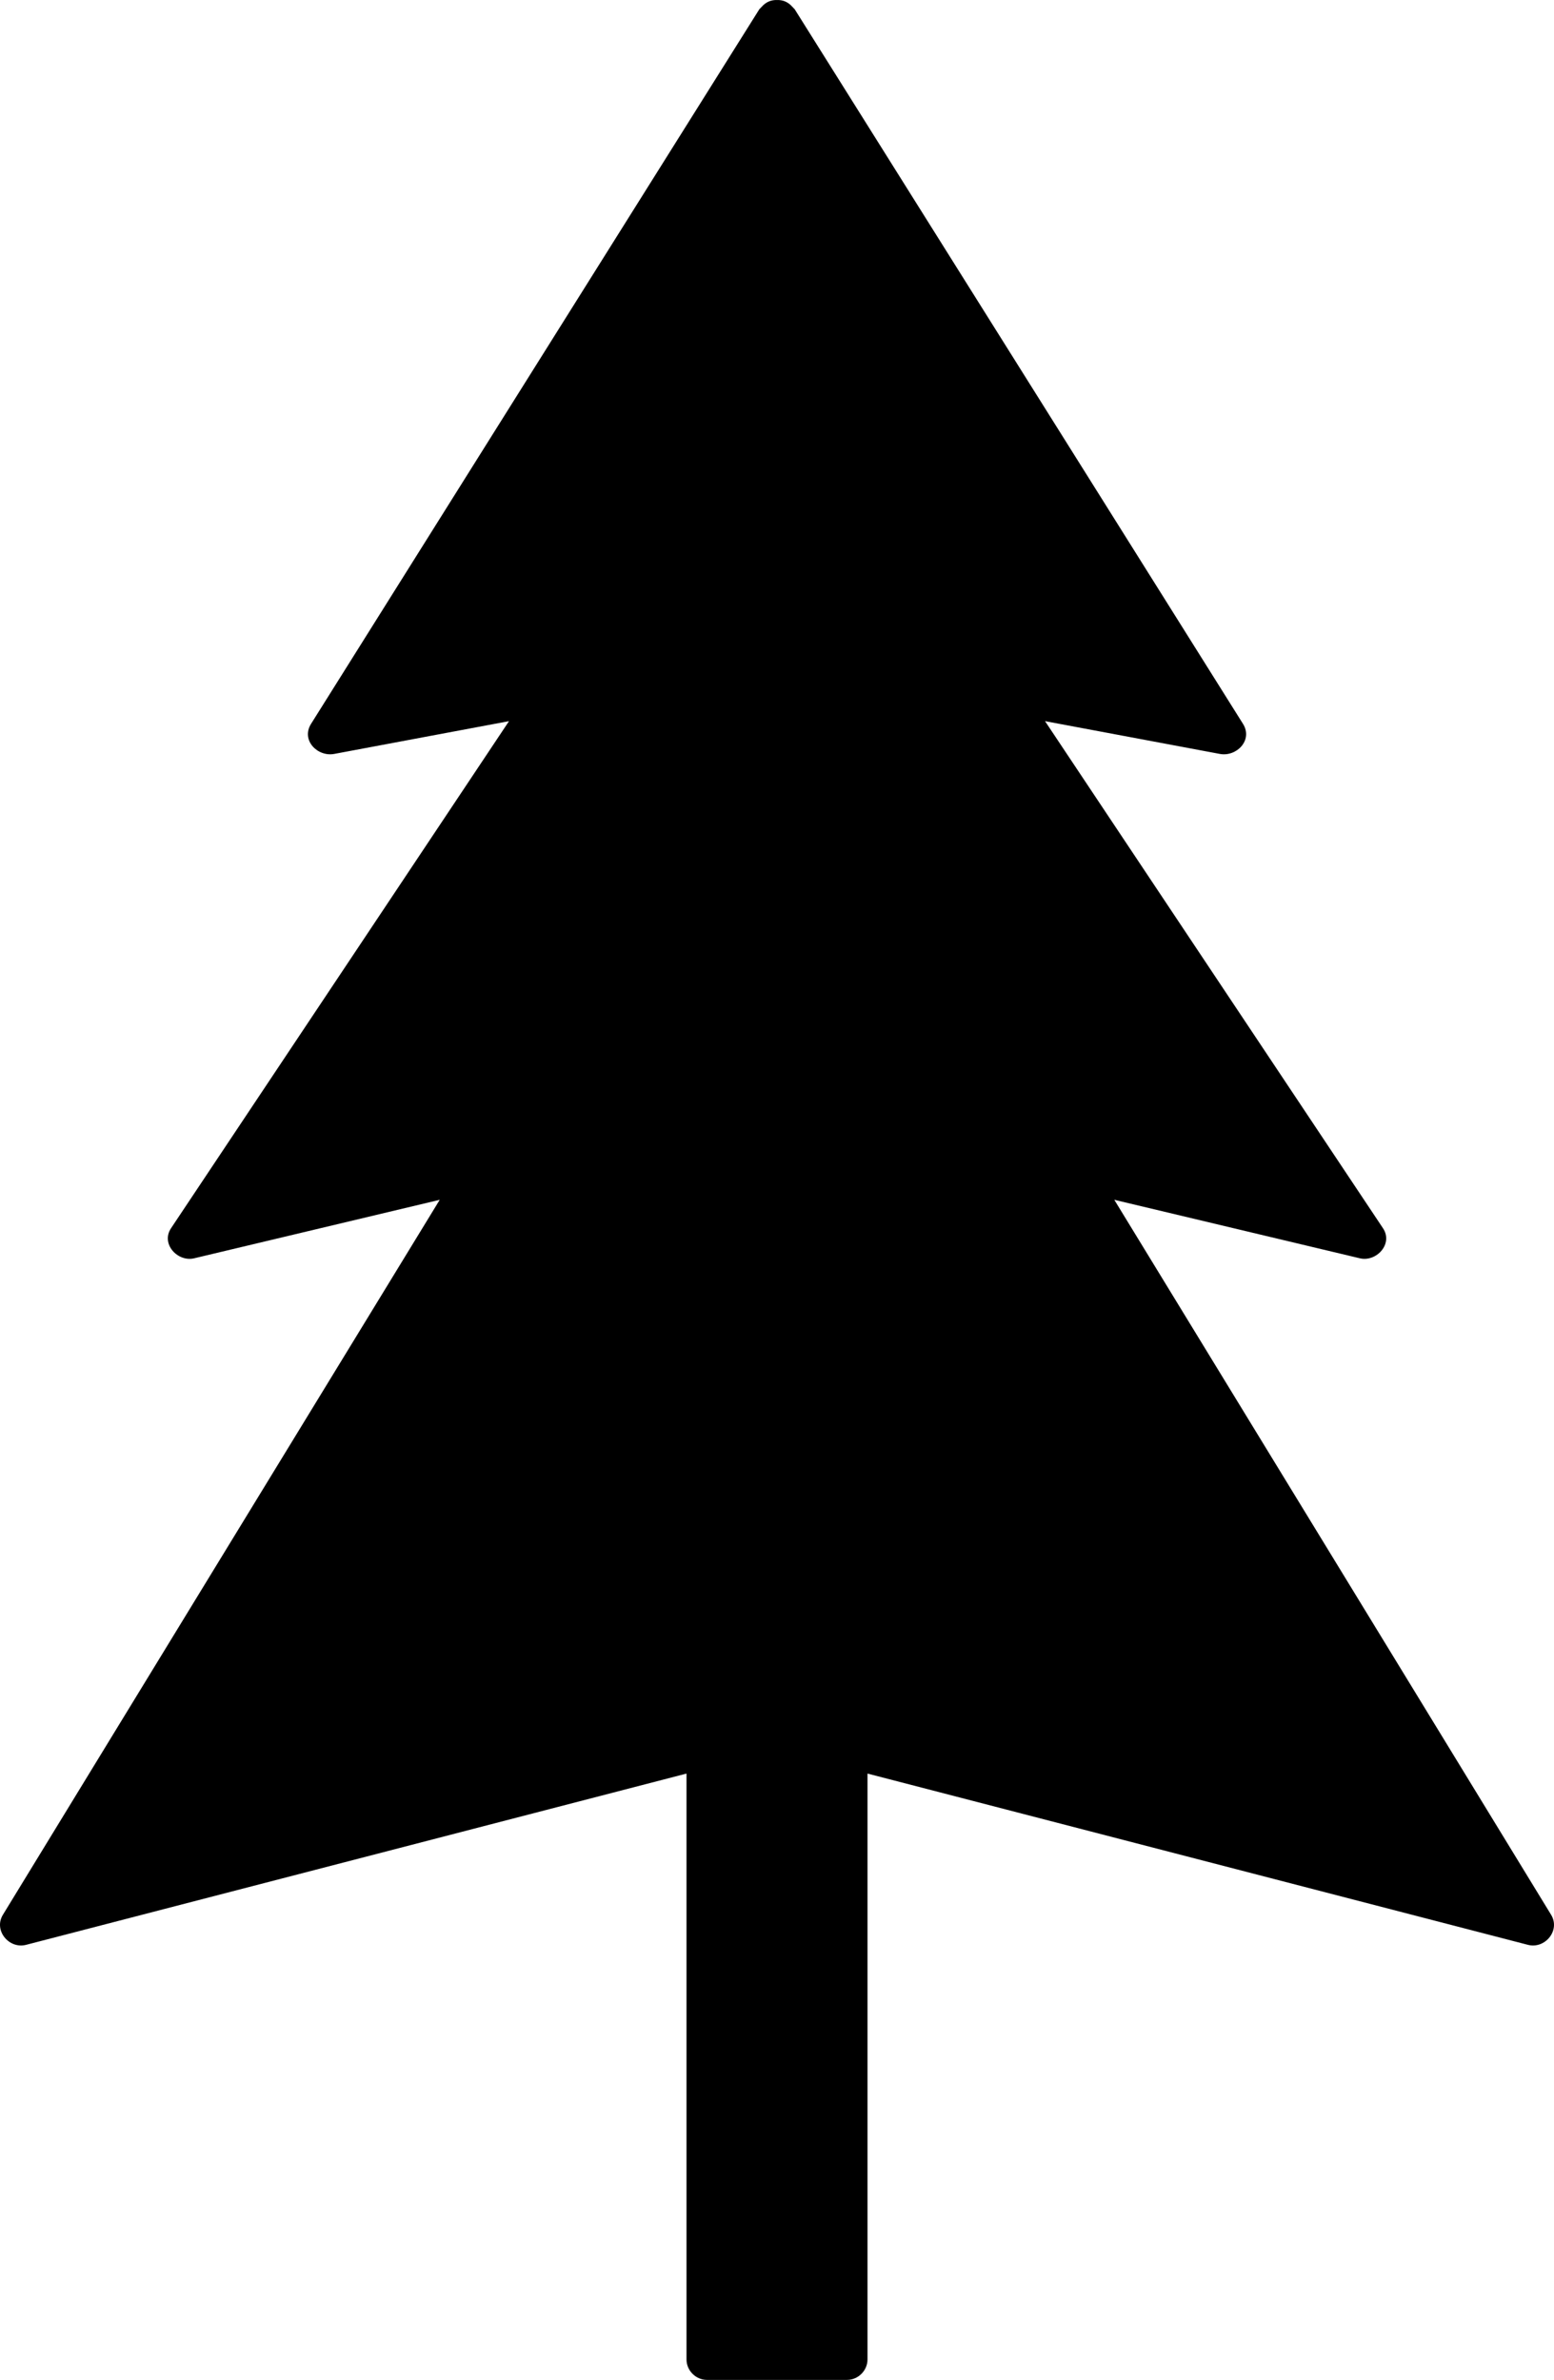 <?xml version="1.0" encoding="utf-8"?>
<!-- Generator: Adobe Illustrator 14.0.0, SVG Export Plug-In . SVG Version: 6.00 Build 43363)  -->
<!DOCTYPE svg PUBLIC "-//W3C//DTD SVG 1.0//EN" "http://www.w3.org/TR/2001/REC-SVG-20010904/DTD/svg10.dtd">
<svg version="1.0" id="Layer_1" xmlns="http://www.w3.org/2000/svg" xmlns:xlink="http://www.w3.org/1999/xlink" x="0px" y="0px"
	 width="65.311px" height="100px" viewBox="0 0 65.311 100" enable-background="new 0 0 65.311 100" xml:space="preserve">
<path d="M65.189,80.456C59.07,70.44,52.951,60.428,46.831,50.414c3.441,0.819,6.881,1.639,10.321,2.458
	c0.691,0.165,1.412-0.603,0.972-1.263c-4.735-7.102-9.47-14.205-14.204-21.307c2.449,0.459,4.899,0.918,7.348,1.377
	c0.696,0.13,1.403-0.575,0.972-1.264c-6.28-10.008-12.561-20.017-18.84-30.025c-0.012-0.018-0.029-0.026-0.04-0.042
	c-0.019-0.023-0.04-0.042-0.06-0.063c-0.182-0.208-0.41-0.294-0.644-0.283c-0.233-0.011-0.462,0.076-0.644,0.283
	c-0.02,0.021-0.041,0.04-0.06,0.063c-0.011,0.016-0.028,0.024-0.04,0.042c-6.279,10.008-12.559,20.017-18.839,30.025
	c-0.432,0.688,0.274,1.394,0.972,1.264c2.448-0.459,4.897-0.918,7.347-1.377c-4.734,7.102-9.469,14.205-14.204,21.307
	c-0.439,0.66,0.281,1.428,0.972,1.263c3.441-0.819,6.88-1.639,10.321-2.458C12.361,60.428,6.242,70.44,0.122,80.456
	c-0.401,0.657,0.256,1.448,0.972,1.264c9.253-2.399,18.505-4.798,27.758-7.197c0,8.206,0,16.411,0,24.617
	c0,0.469,0.392,0.86,0.86,0.86c1.962,0,3.925,0,5.887,0c0.469,0,0.86-0.392,0.86-0.86c0-8.206,0-16.411,0-24.617
	c9.253,2.399,18.506,4.798,27.758,7.197C64.933,81.904,65.59,81.113,65.189,80.456z"/>
</svg>
